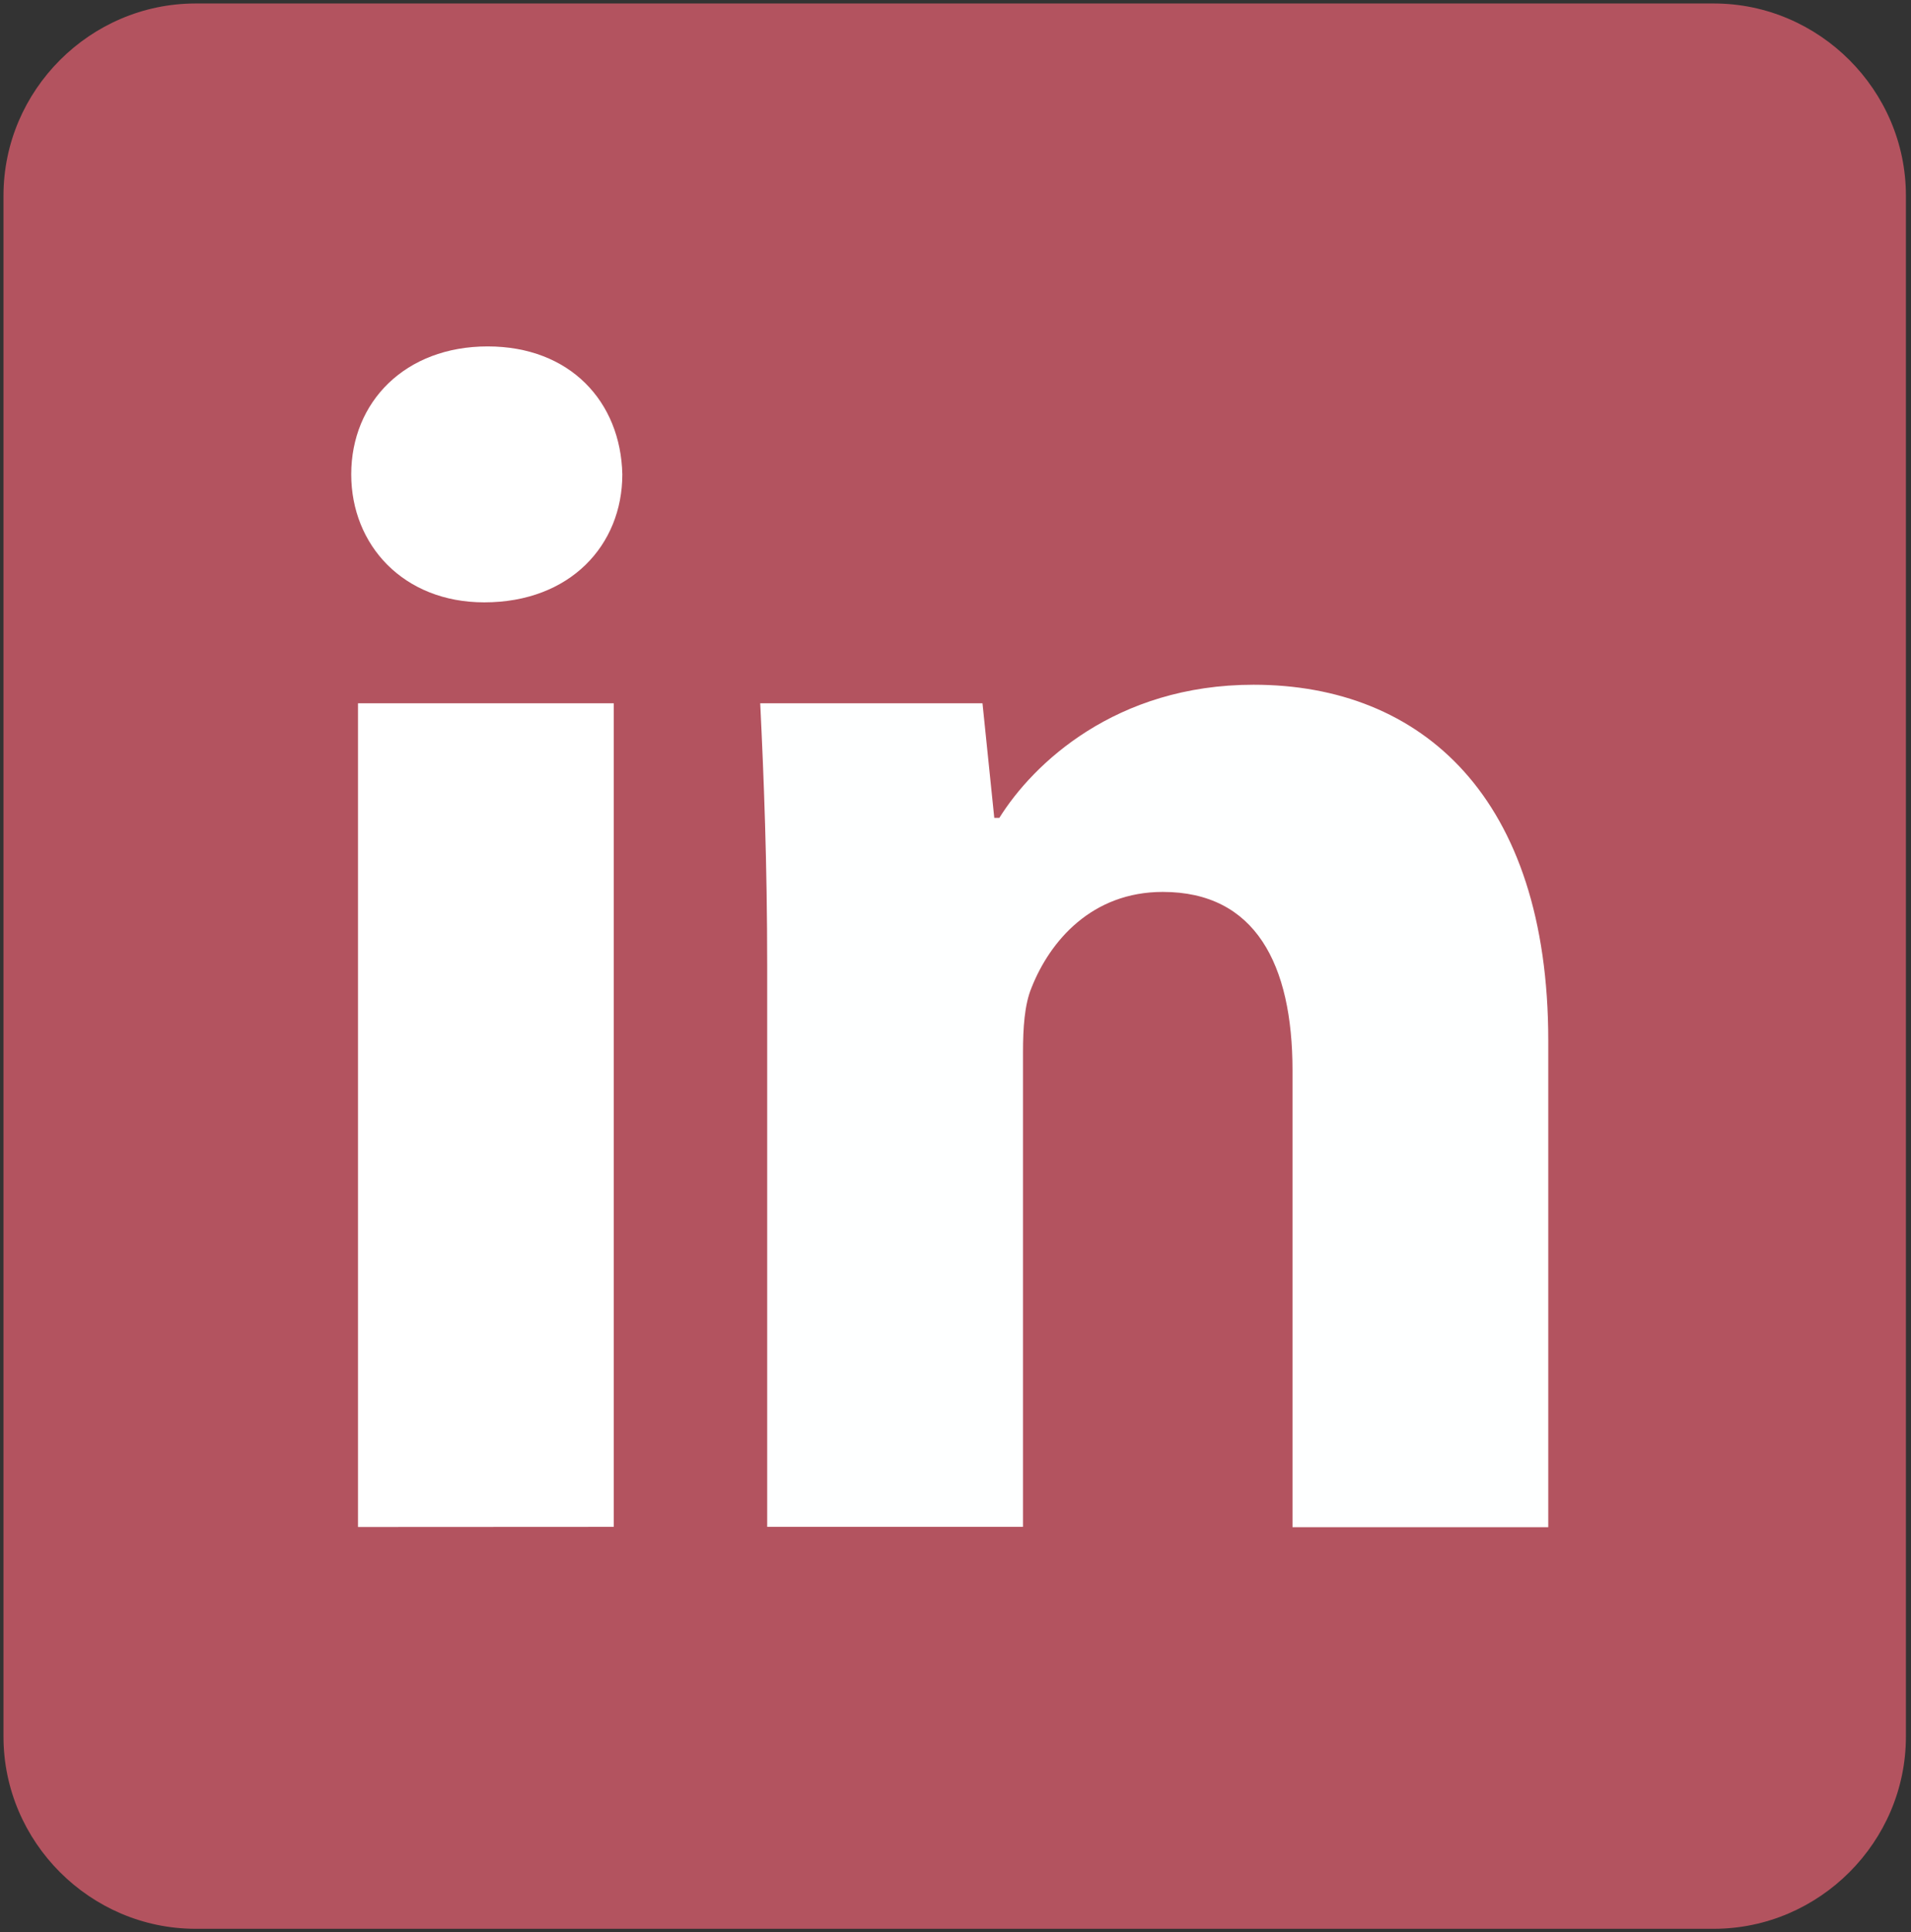 <?xml version="1.0" encoding="UTF-8" standalone="no"?>
<!DOCTYPE svg PUBLIC "-//W3C//DTD SVG 1.1//EN" "http://www.w3.org/Graphics/SVG/1.1/DTD/svg11.dtd">
<svg width="100%" height="100%" viewBox="0 0 274 277" version="1.1" xmlns="http://www.w3.org/2000/svg" xmlns:xlink="http://www.w3.org/1999/xlink" xml:space="preserve" xmlns:serif="http://www.serif.com/" style="fill-rule:evenodd;clip-rule:evenodd;stroke-linejoin:round;stroke-miterlimit:2;">
    <rect x="0" y="0" width="274" height="277" fill="#333333" stroke="none"/>
    <g id="Livello_2">
        <g id="Layer_1">
            <path d="M273.27,248.9C273.27,248.917 273.27,248.933 273.27,248.95C273.27,264.045 260.865,276.473 245.77,276.5L28,276.5C12.905,276.473 0.5,264.045 0.5,248.95C0.5,248.933 0.5,248.917 0.5,248.9L0.5,28.09C0.5,28.073 0.5,28.057 0.5,28.04C0.5,12.947 12.907,0.522 28,0.5L245.77,0.5C260.863,0.522 273.27,12.947 273.27,28.04C273.27,28.057 273.27,28.073 273.27,28.09L273.27,248.9Z" style="fill:rgb(179,83,95);fill-rule:nonzero;"/>
            <path d="M89.23,68C89.23,78.14 81.75,86.35 69.43,86.35C57.85,86.35 50.36,78.14 50.36,68C50.36,57.62 58.09,49.66 69.92,49.66C81.75,49.66 89,57.6 89.23,68ZM51.33,218.9L51.33,100.82L88,100.82L88,218.88L51.33,218.9Z" style="fill:white;fill-rule:nonzero;"/>
            <path d="M110,138.48C110,123.76 109.52,111.48 109,100.82L140.87,100.82L142.56,117.24L143.29,117.24C148.11,109.51 159.95,98.16 179.74,98.16C203.89,98.16 221.99,114.34 221.99,149.16L221.99,218.93L185.32,218.93L185.32,153.45C185.32,138.24 180,127.86 166.72,127.86C156.58,127.86 150.55,134.86 147.89,141.62C146.89,144.03 146.68,147.41 146.68,150.8L146.68,218.88L110,218.88L110,138.48Z" style="fill:rgb(254,255,255);fill-rule:nonzero;"/>
        </g>
    </g>
</svg>
